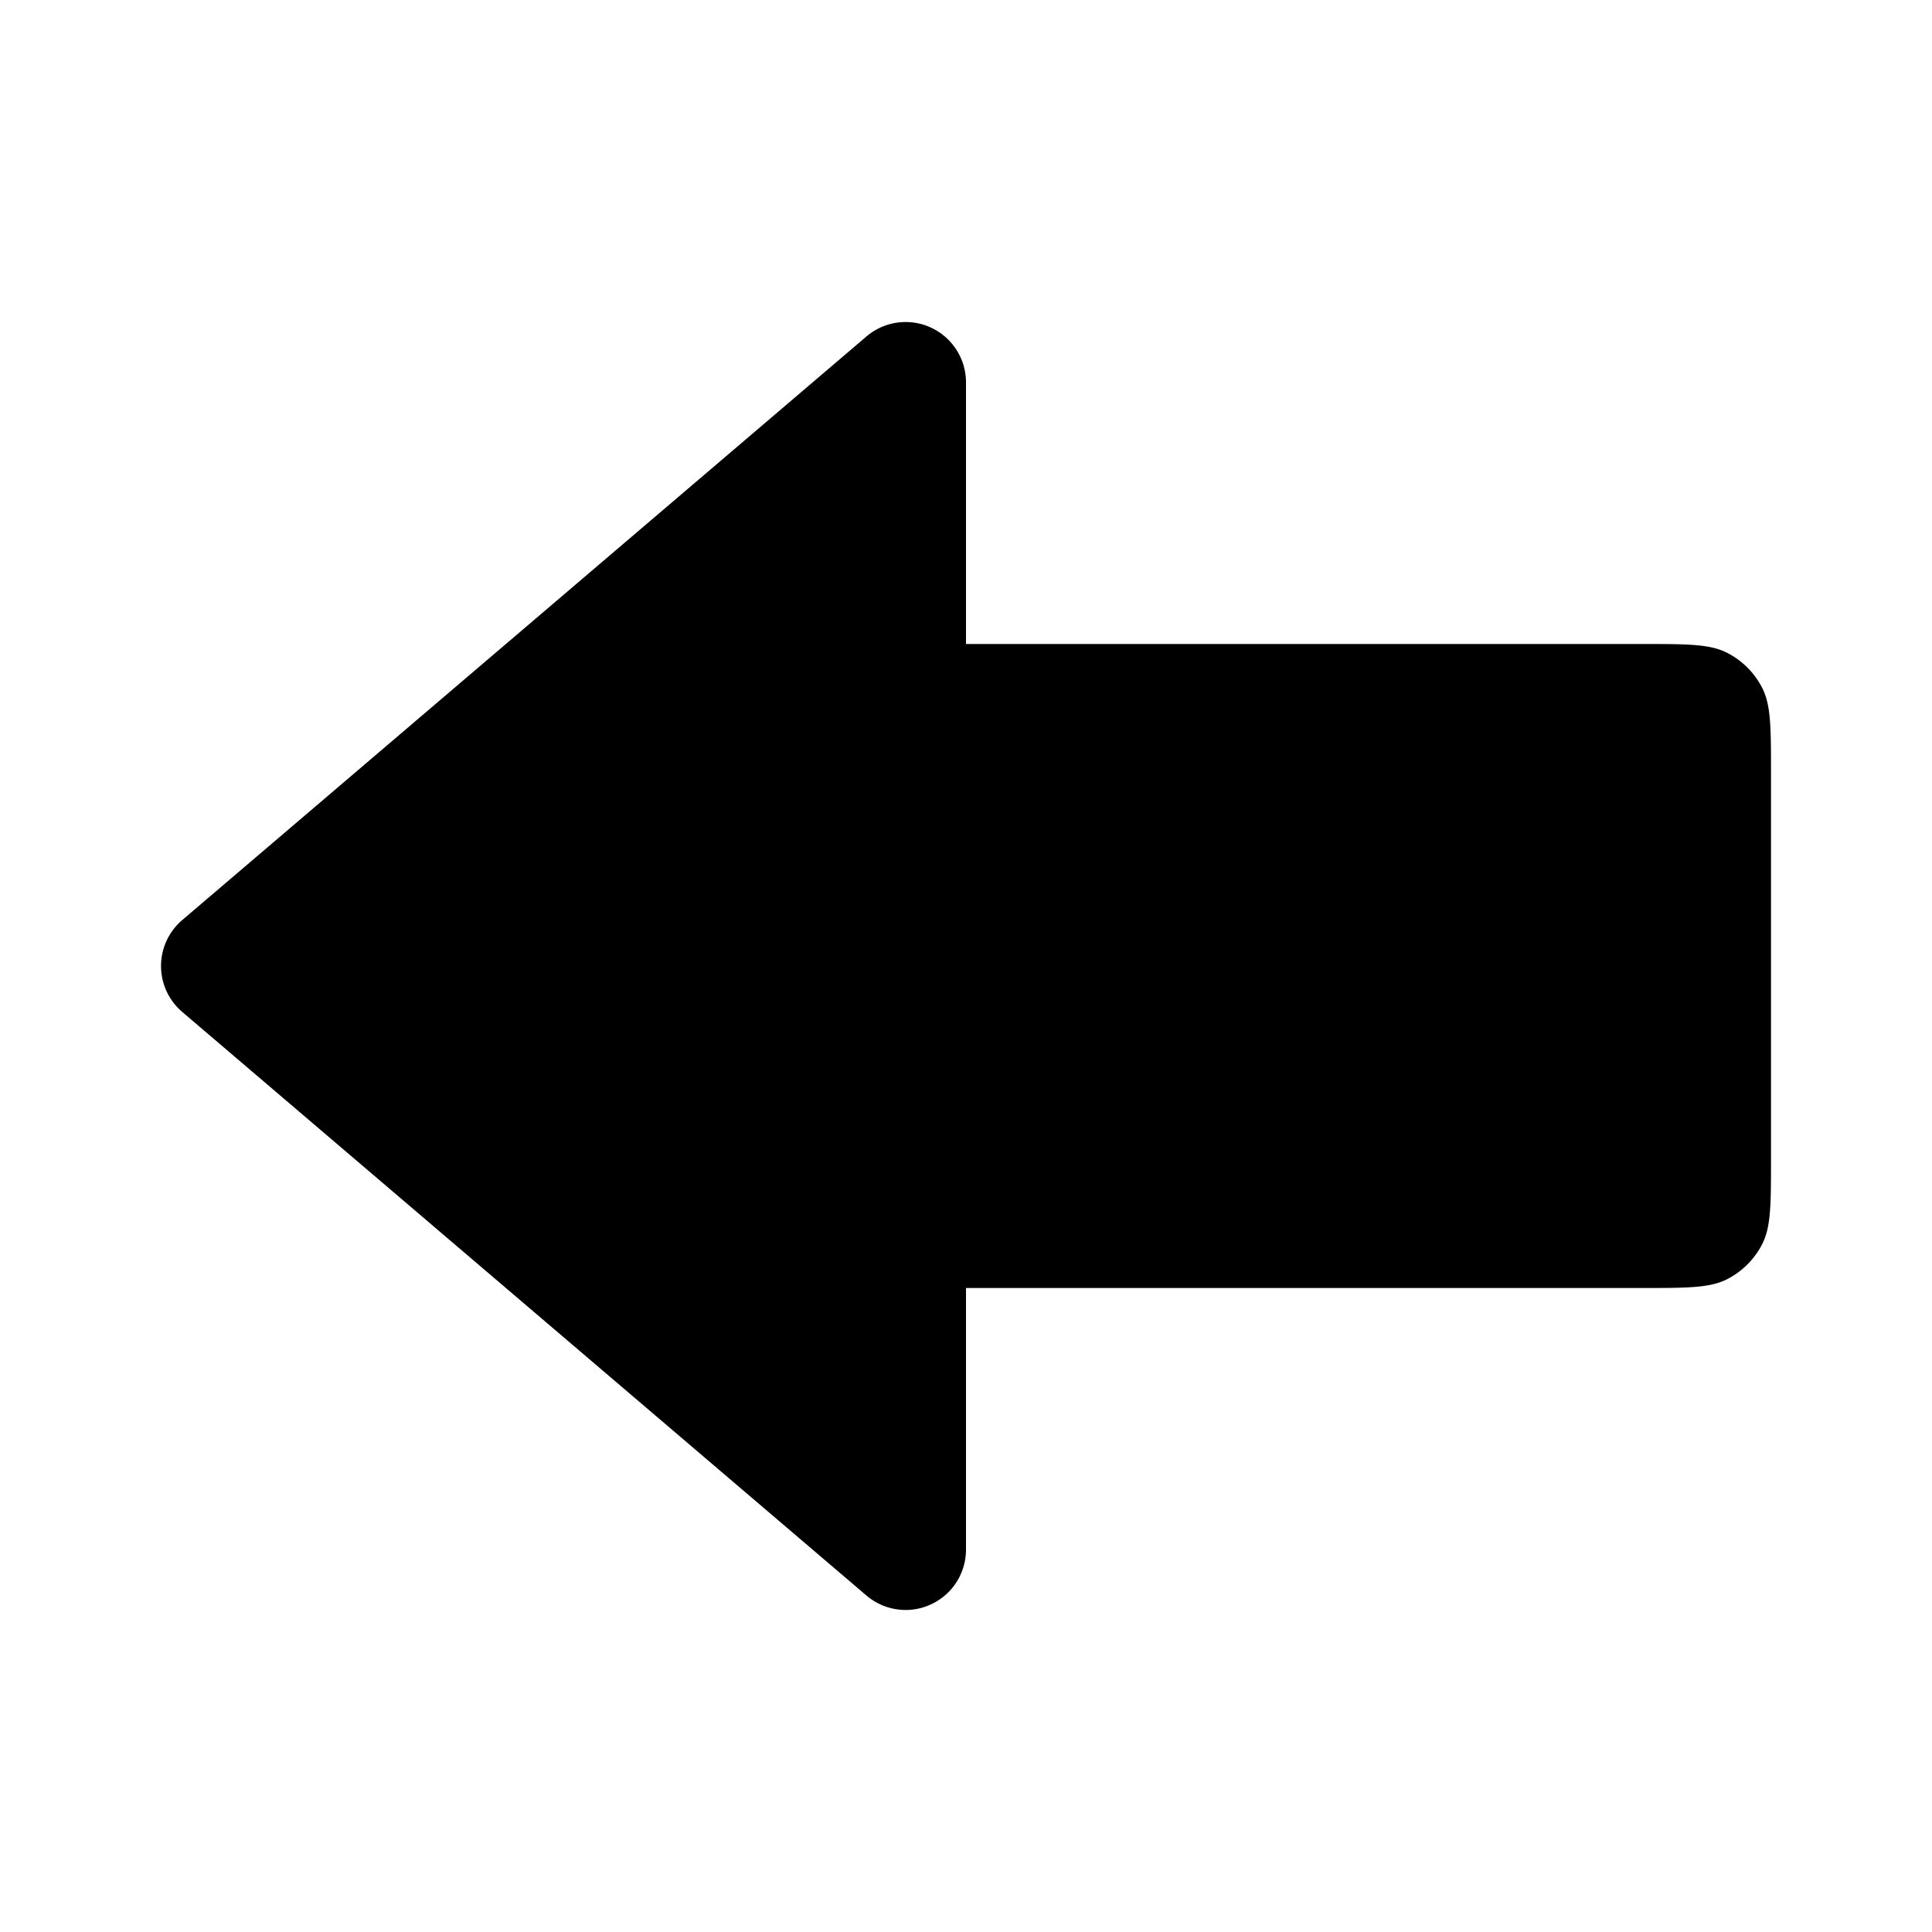 <svg xmlns="http://www.w3.org/2000/svg" width="24" height="24"><path d="M12 19.25V16h8.4c.56 0 .84 0 1.054-.109a1 1 0 00.437-.437C22 15.24 22 14.96 22 14.4V9.6c0-.56 0-.84-.109-1.054a1 1 0 00-.437-.437C21.24 8 20.96 8 20.4 8H12V4.75a.75.75 0 00-1.237-.57l-8.5 7.25a.75.75 0 000 1.14l8.5 7.25A.75.75 0 0012 19.25z"/></svg>